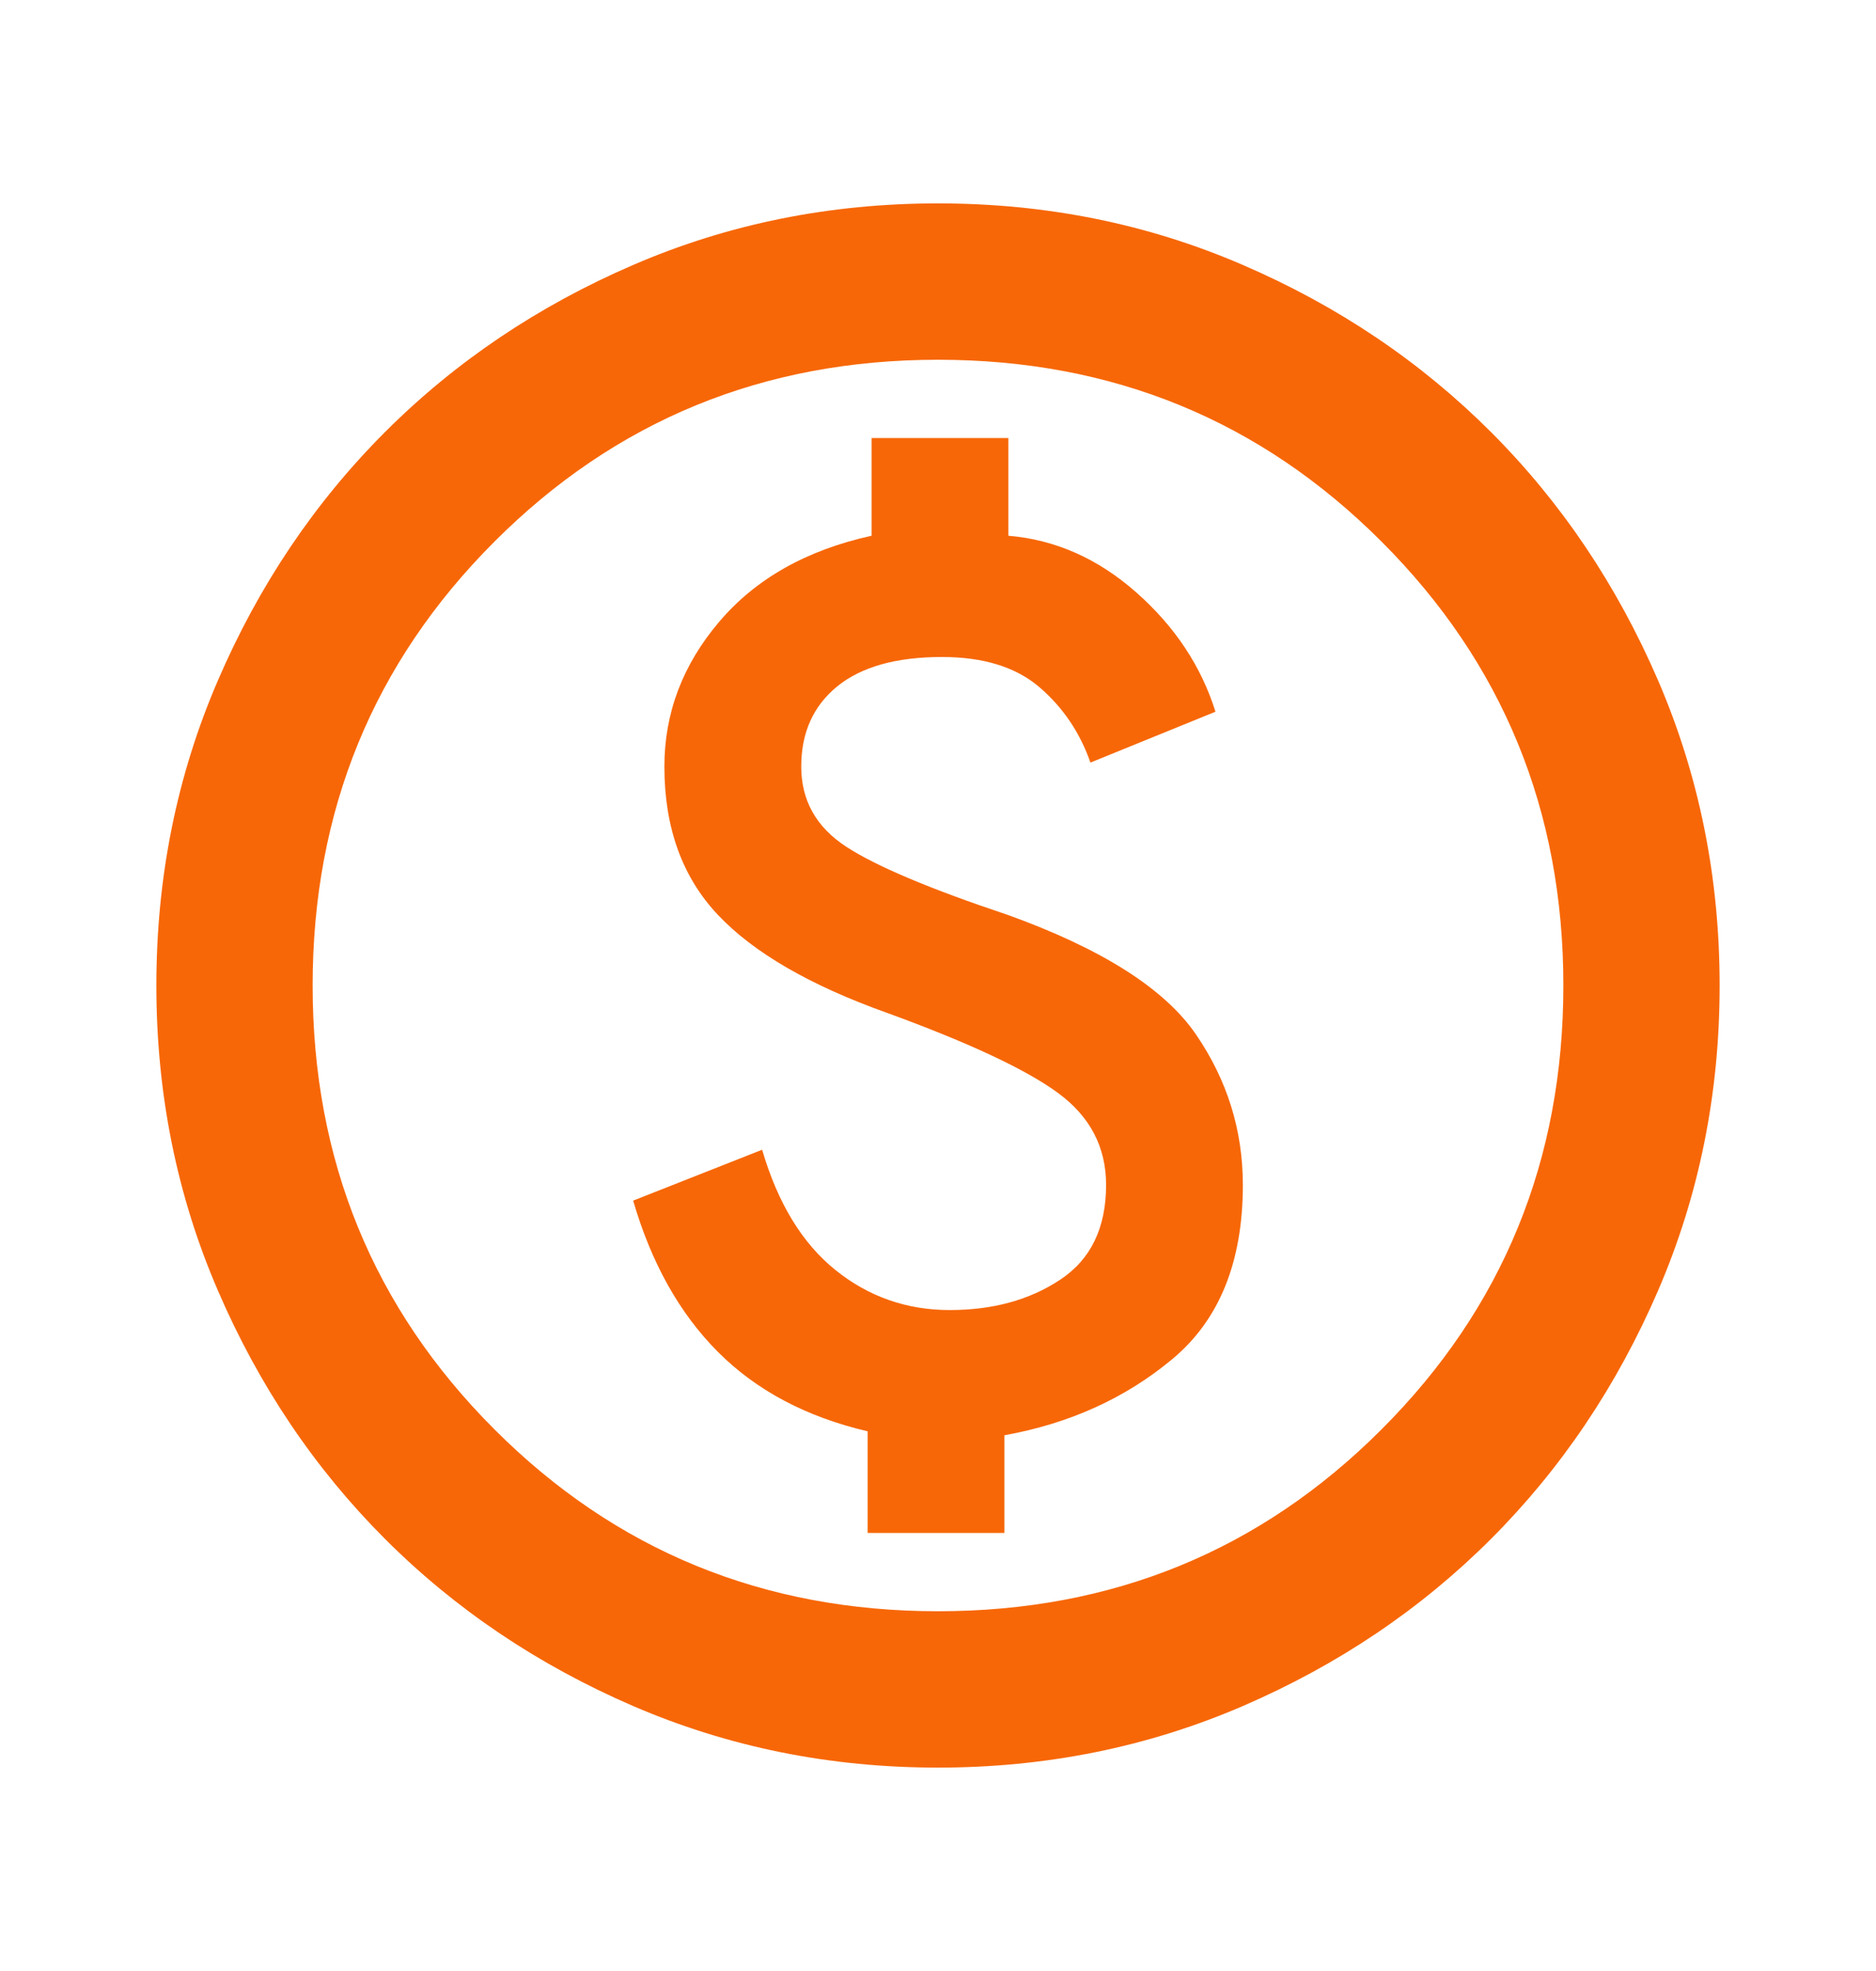 <svg width="20" height="21" viewBox="0 0 20 21" fill="none" xmlns="http://www.w3.org/2000/svg">
<g id="monetization_on">
<mask id="mask0_611_1055" style="mask-type:alpha" maskUnits="userSpaceOnUse" x="0" y="0" width="20" height="21">
<rect id="Bounding box" y="0.5" width="20" height="20" fill="#D9D9D9"/>
</mask>
<g mask="url(#mask0_611_1055)">
<path id="monetization_on_2" d="M9.25 16.333H10.708V15.292C11.403 15.167 12 14.896 12.5 14.479C13 14.062 13.25 13.444 13.25 12.625C13.25 12.042 13.083 11.507 12.75 11.021C12.417 10.535 11.75 10.111 10.75 9.75C9.917 9.472 9.34 9.229 9.021 9.021C8.701 8.812 8.542 8.528 8.542 8.167C8.542 7.806 8.67 7.521 8.927 7.312C9.184 7.104 9.556 7 10.042 7C10.486 7 10.833 7.108 11.083 7.323C11.333 7.538 11.514 7.806 11.625 8.125L12.958 7.583C12.806 7.097 12.524 6.674 12.114 6.312C11.705 5.951 11.25 5.75 10.75 5.708V4.667H9.292V5.708C8.597 5.861 8.056 6.167 7.667 6.625C7.278 7.083 7.083 7.597 7.083 8.167C7.083 8.819 7.274 9.347 7.656 9.75C8.038 10.153 8.639 10.5 9.458 10.792C10.333 11.111 10.941 11.396 11.281 11.646C11.621 11.896 11.792 12.222 11.792 12.625C11.792 13.083 11.628 13.42 11.302 13.635C10.976 13.851 10.583 13.958 10.125 13.958C9.667 13.958 9.26 13.816 8.906 13.531C8.552 13.246 8.292 12.819 8.125 12.25L6.75 12.792C6.944 13.458 7.246 13.996 7.656 14.406C8.066 14.816 8.597 15.097 9.25 15.25V16.333ZM10 18.833C8.847 18.833 7.764 18.614 6.75 18.177C5.736 17.739 4.854 17.146 4.104 16.396C3.354 15.646 2.76 14.764 2.323 13.75C1.885 12.736 1.667 11.653 1.667 10.5C1.667 9.347 1.885 8.264 2.323 7.25C2.76 6.236 3.354 5.354 4.104 4.604C4.854 3.854 5.736 3.26 6.75 2.823C7.764 2.385 8.847 2.167 10 2.167C11.153 2.167 12.236 2.385 13.25 2.823C14.264 3.26 15.146 3.854 15.896 4.604C16.646 5.354 17.239 6.236 17.677 7.25C18.114 8.264 18.333 9.347 18.333 10.5C18.333 11.653 18.114 12.736 17.677 13.75C17.239 14.764 16.646 15.646 15.896 16.396C15.146 17.146 14.264 17.739 13.25 18.177C12.236 18.614 11.153 18.833 10 18.833ZM10 17.167C11.861 17.167 13.438 16.521 14.729 15.229C16.021 13.938 16.667 12.361 16.667 10.5C16.667 8.639 16.021 7.062 14.729 5.771C13.438 4.479 11.861 3.833 10 3.833C8.139 3.833 6.562 4.479 5.271 5.771C3.979 7.062 3.333 8.639 3.333 10.5C3.333 12.361 3.979 13.938 5.271 15.229C6.562 16.521 8.139 17.167 10 17.167Z" fill="#F76707"/>
</g>
</g>
</svg>
